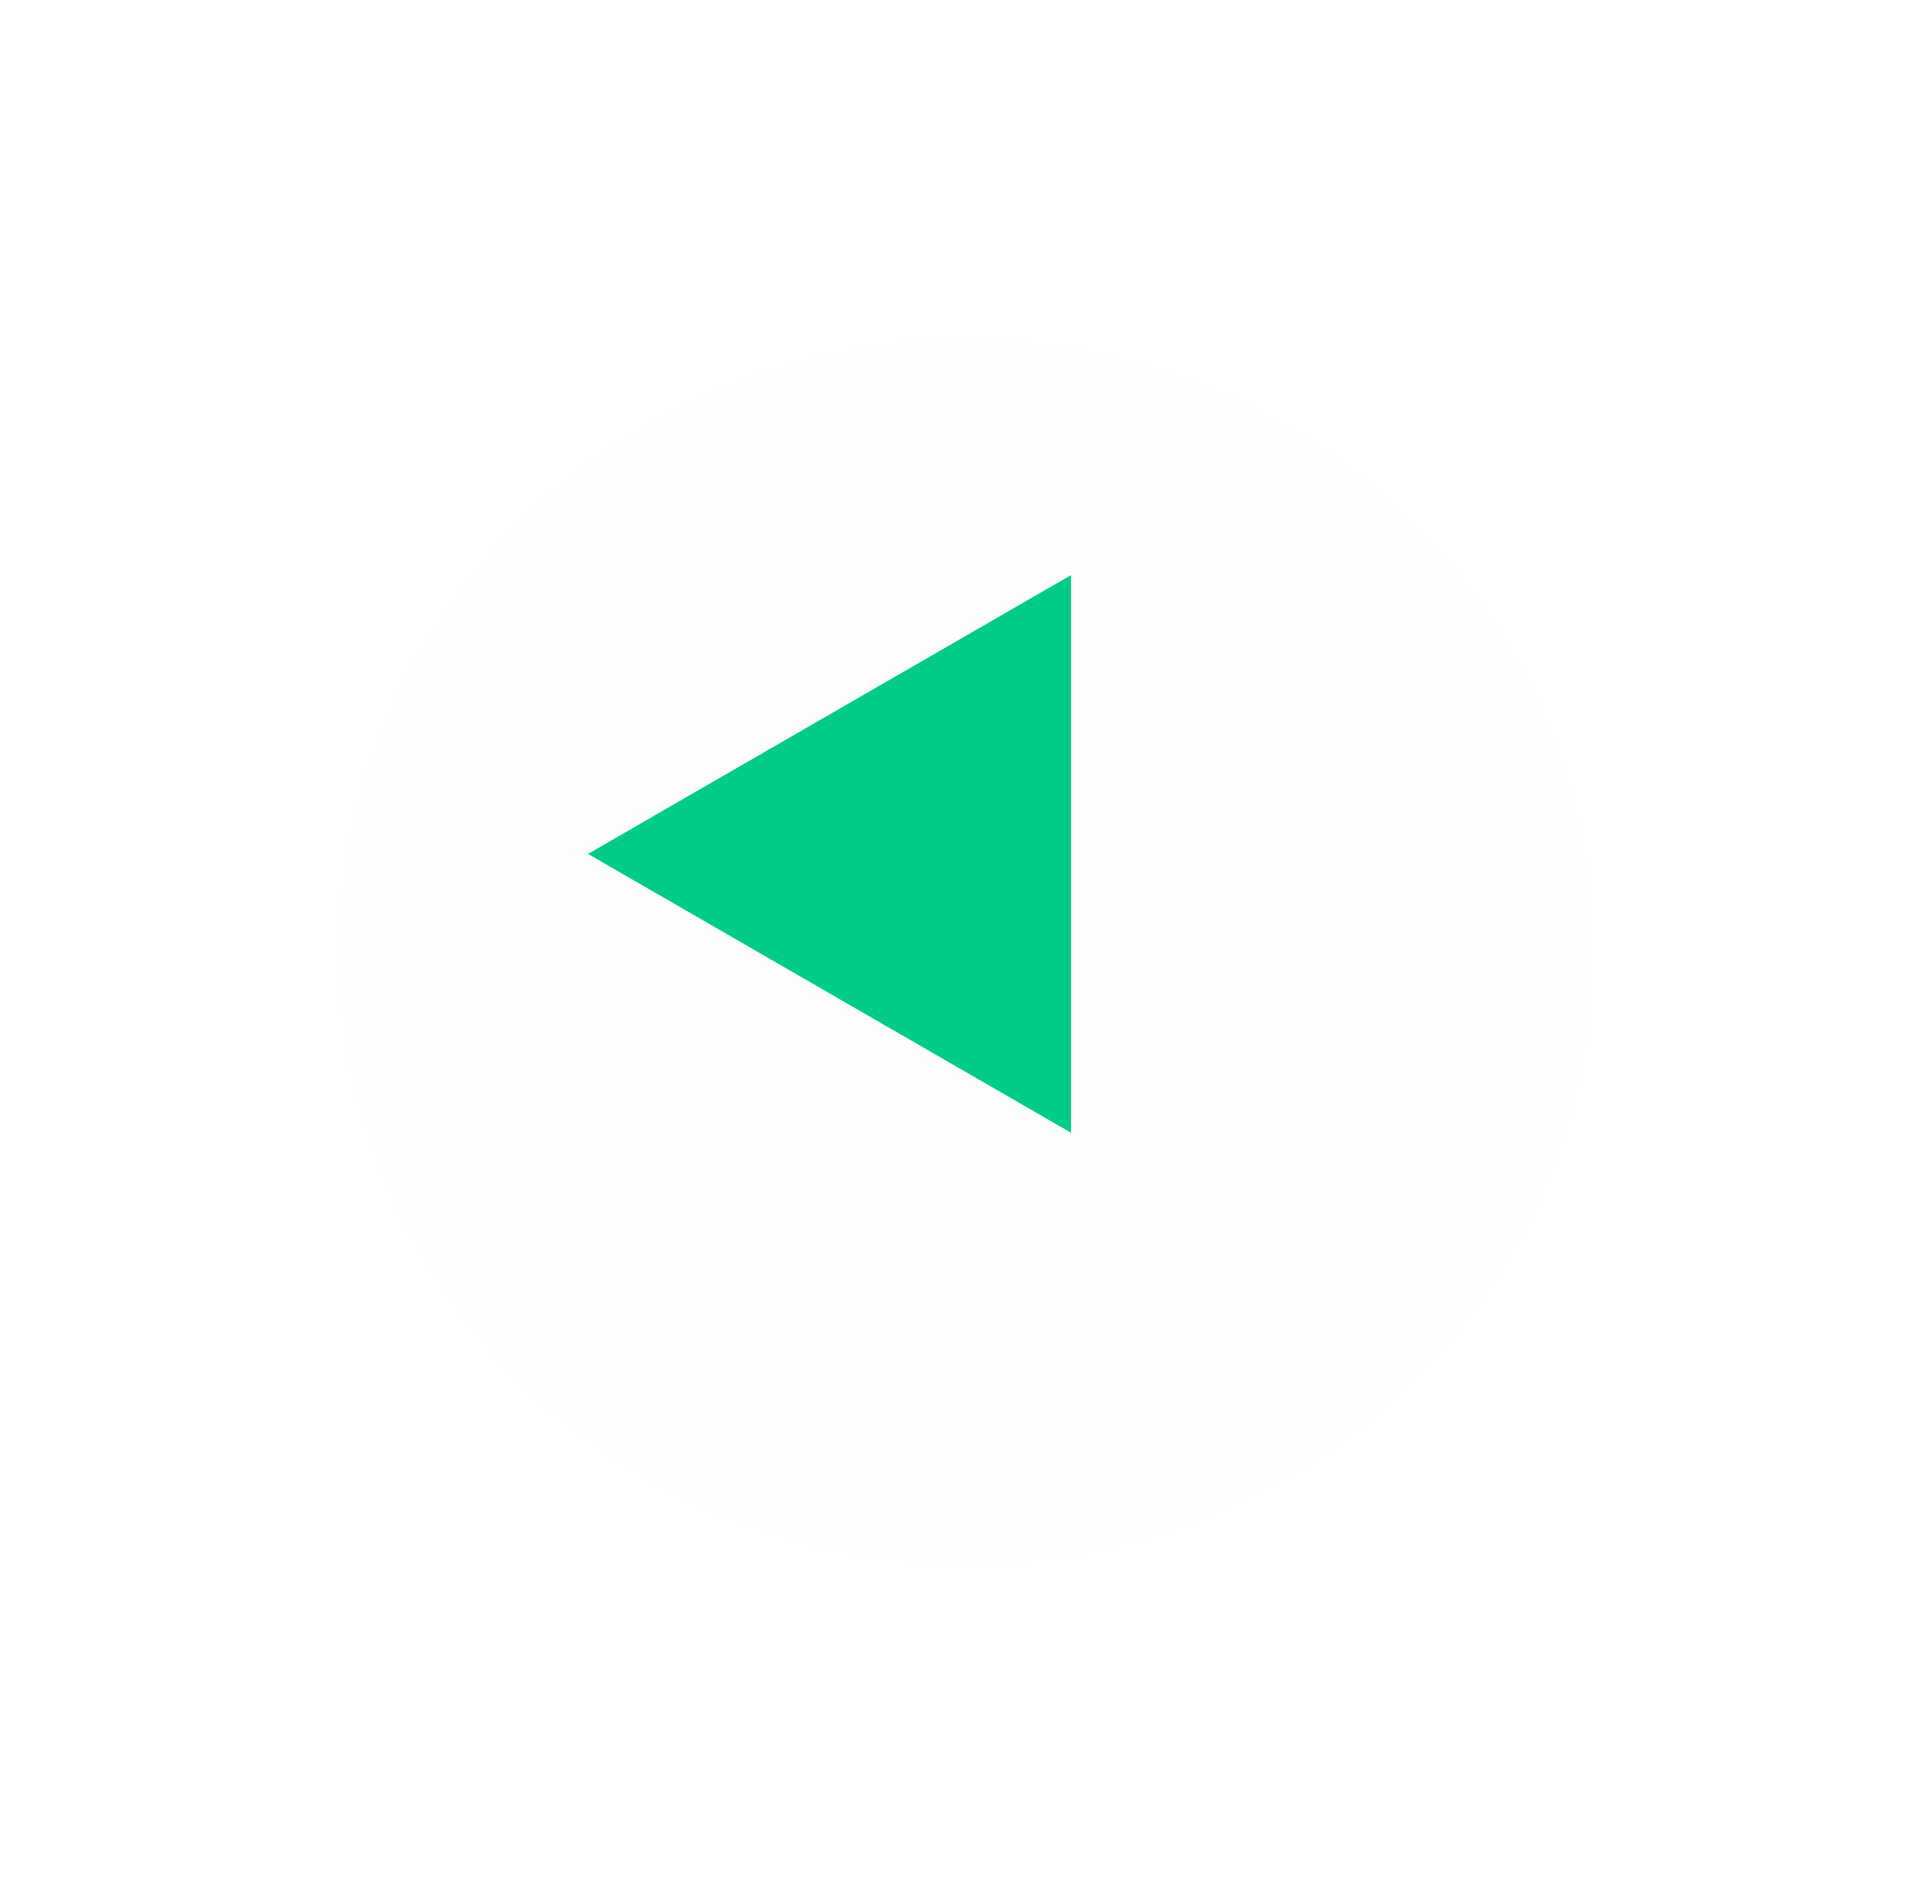 <svg width="69" height="68" viewBox="0 0 69 68" fill="none" xmlns="http://www.w3.org/2000/svg">
<g filter="url(#filter0_d_54_209)">
<ellipse cx="32.5" cy="30" rx="22.5" ry="22" fill="#FEFEFE"/>
</g>
<path d="M21 30.5L38.25 20.541V40.459L21 30.5Z" fill="#00CC87"/>
<defs>
<filter id="filter0_d_54_209" x="0" y="0" width="69" height="68" filterUnits="userSpaceOnUse" color-interpolation-filters="sRGB">
<feFlood flood-opacity="0" result="BackgroundImageFix"/>
<feColorMatrix in="SourceAlpha" type="matrix" values="0 0 0 0 0 0 0 0 0 0 0 0 0 0 0 0 0 0 127 0" result="hardAlpha"/>
<feMorphology radius="2" operator="dilate" in="SourceAlpha" result="effect1_dropShadow_54_209"/>
<feOffset dx="2" dy="4"/>
<feGaussianBlur stdDeviation="5"/>
<feComposite in2="hardAlpha" operator="out"/>
<feColorMatrix type="matrix" values="0 0 0 0 0 0 0 0 0 0 0 0 0 0 0 0 0 0 0.25 0"/>
<feBlend mode="normal" in2="BackgroundImageFix" result="effect1_dropShadow_54_209"/>
<feBlend mode="normal" in="SourceGraphic" in2="effect1_dropShadow_54_209" result="shape"/>
</filter>
</defs>
</svg>
